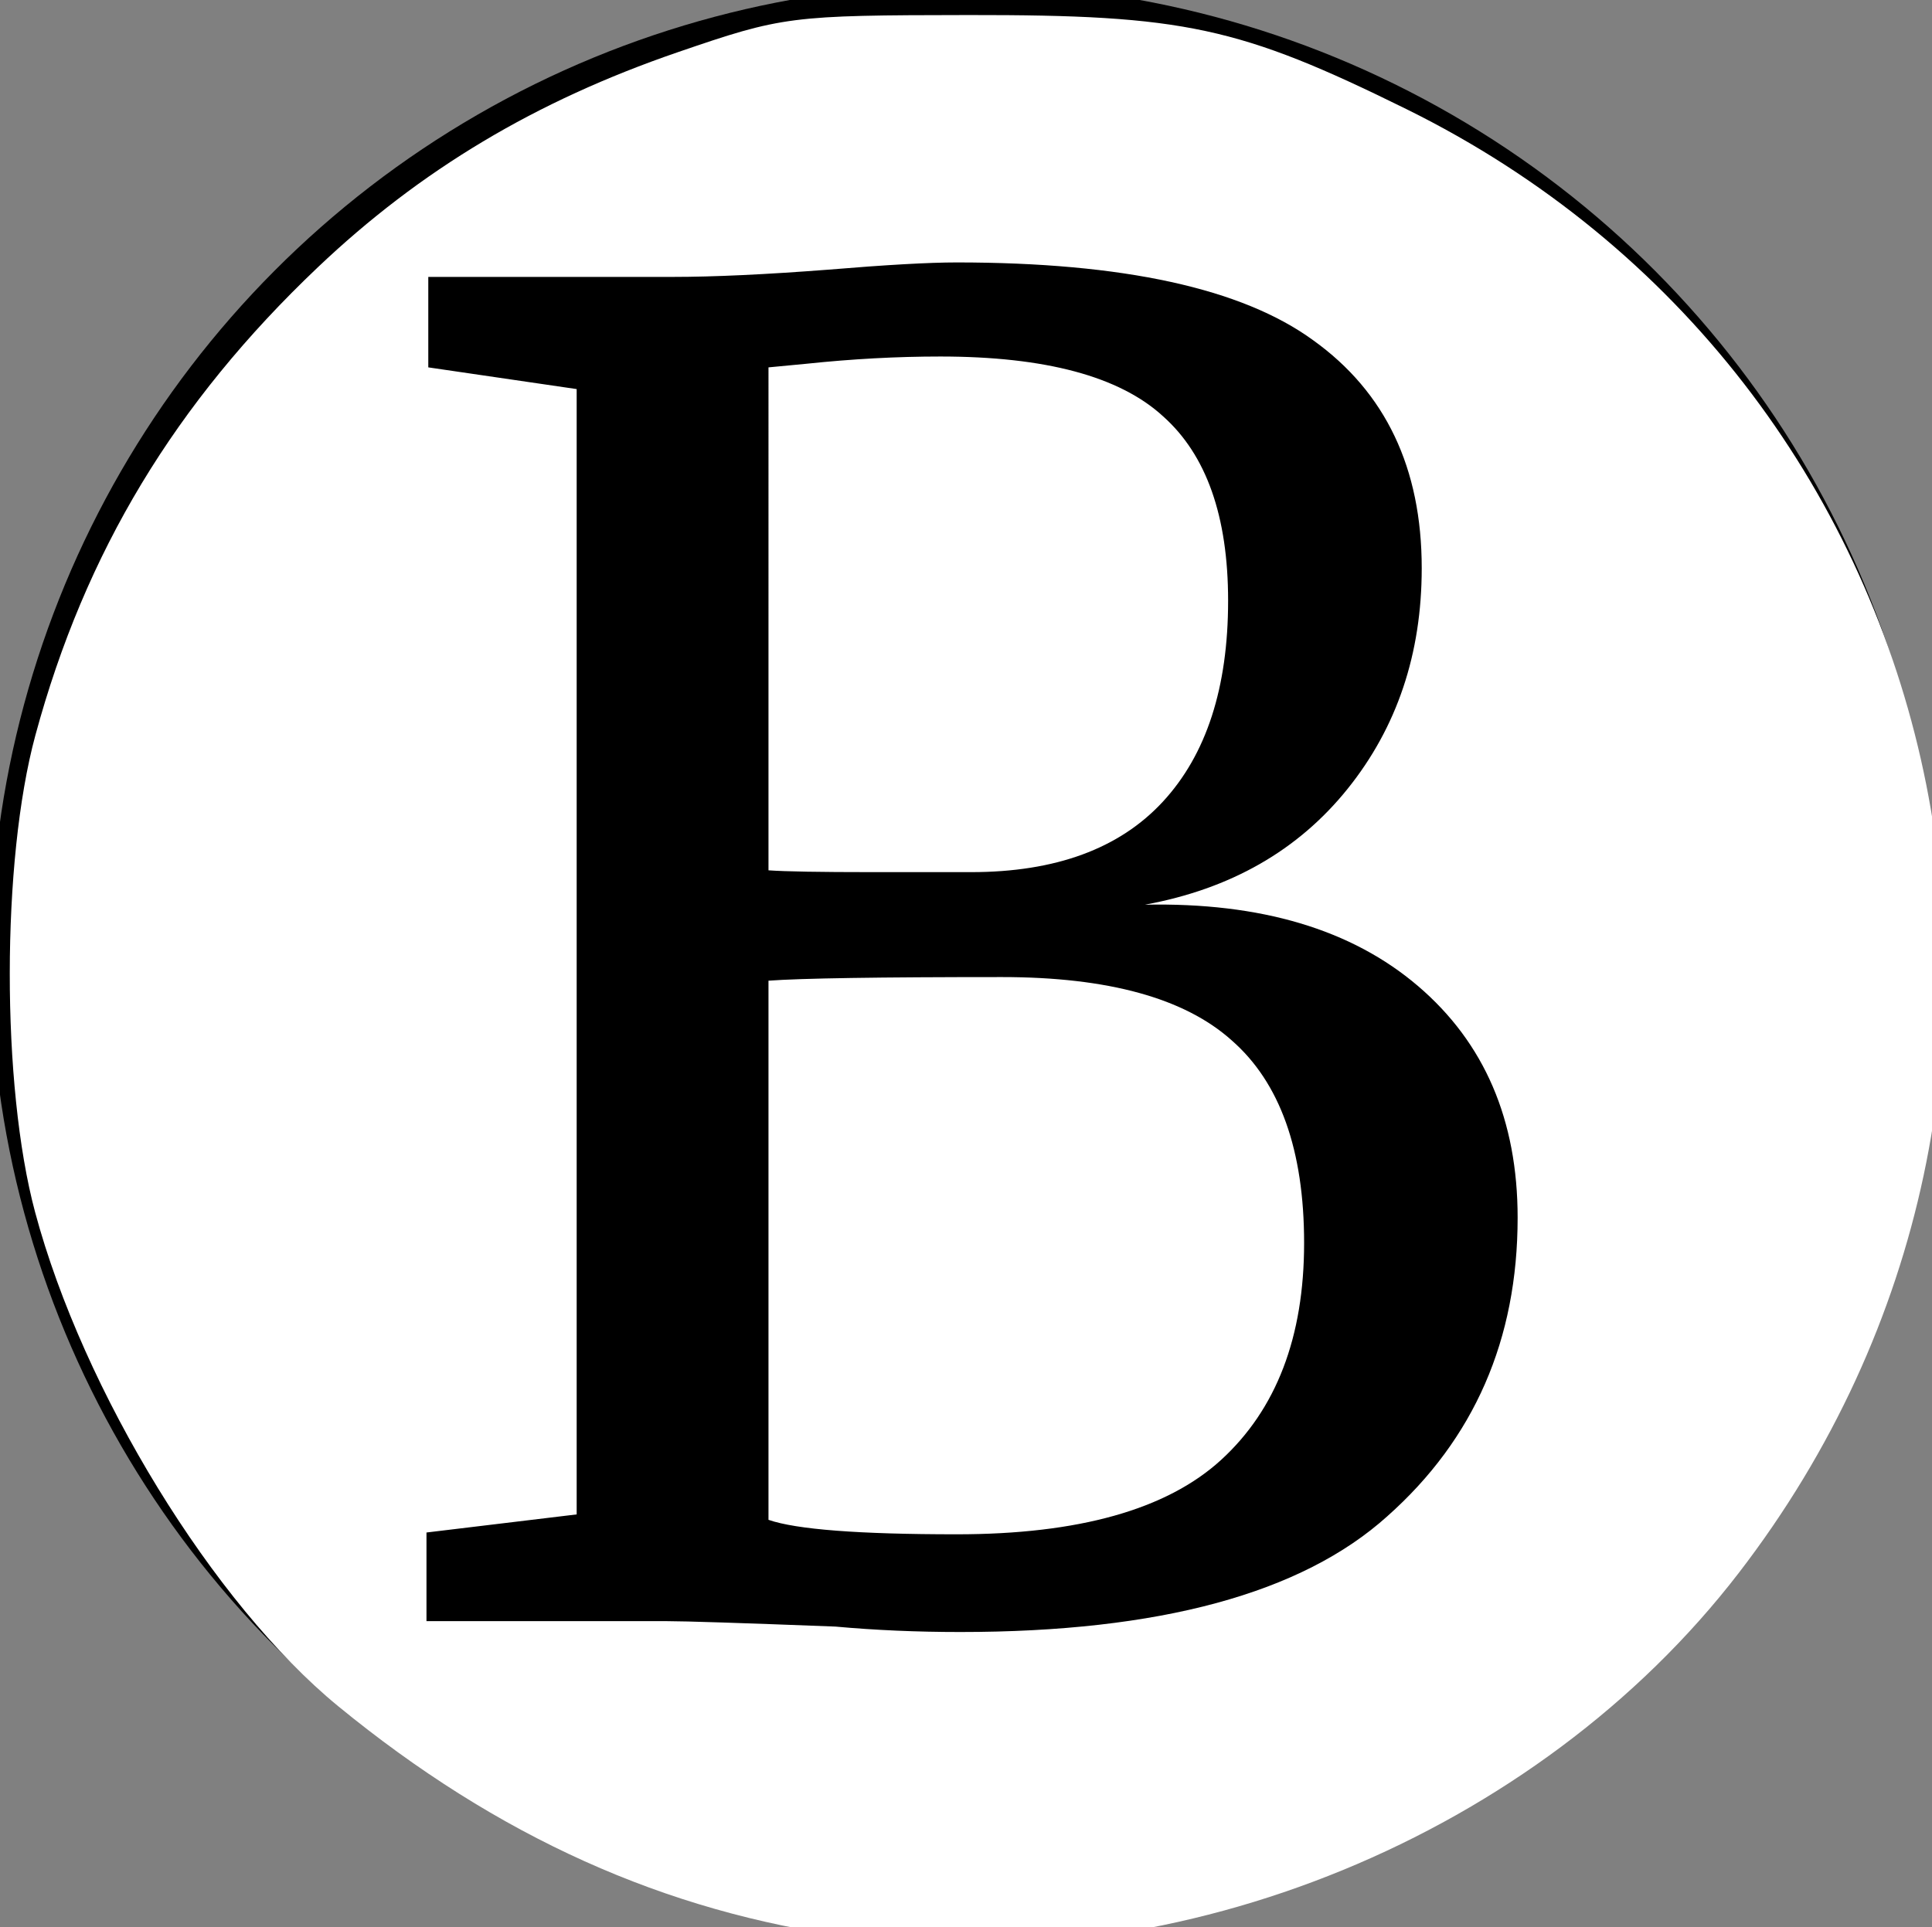 <?xml version="1.0" encoding="UTF-8" standalone="no"?>
<!-- Created with Inkscape (http://www.inkscape.org/) -->

<svg
   xmlns="http://www.w3.org/2000/svg"
   width="23.318mm"
   height="23.264mm"
   viewBox="0 0 23.318 23.264"
   version="1.1">
  <rect x="0" y="0" width="23.318" height="23.264" fill="#808080" stroke="none"/>
  <g
     transform="translate(-74.751,-115.514)">
    <circle
       id="path20"
       cx="86.395"
       cy="127.083"
       r="11.76"
       style="stroke-width:0.443" />
    <path class="change-fill"
       style="fill:#ffffff;stroke-width:0.505"
       d="m 320.882,524.157 c -8.514,-1.149 -16.145,-4.584 -23.405,-10.536 -5.675,-4.653 -11.611,-14.334 -13.8,-22.505 -1.542,-5.757 -1.536,-16.005 0.013,-21.718 2.262,-8.345 6.364,-15.146 12.856,-21.312 4.68,-4.445 9.924,-7.581 16.397,-9.804 4.782,-1.642 5.124,-1.686 13.243,-1.695 9.831,-0.011 12.331,0.527 19.951,4.287 25.085,12.381 32.335,44.326 15.133,66.681 -9.187,11.94 -25.436,18.619 -40.387,16.602 z"
       transform="scale(0.265)" />
  </g>
  <g
     transform="translate(-74.751,-115.514)">
    <g
       aria-label="B"
       transform="matrix(0.546,0,0,0.546,-14.706,-35.878)">
      <path class="change-fill" fill="#000000"
         d="m 176.588,285.877 -3.28,-0.48 v -2 h 5.4 q 1.36,0 3.44,-0.16 1.92,-0.16 2.84,-0.16 5.52,0 7.88,1.72 2.4,1.72 2.4,5.04 0,2.84 -1.64,4.88 -1.64,2.04 -4.48,2.56 3.84,-0.08 6.04,1.8 2.2,1.88 2.2,5.12 0,4.04 -2.88,6.6 -2.84,2.56 -9.44,2.56 -1.44,0 -2.76,-0.12 -3.12,-0.12 -3.72,-0.12 h -5.32 v -1.96 l 3.32,-0.4 z m 4.24,10.64 q 0.56,0.04 2.28,0.04 h 2.2 q 2.8,0 4.24,-1.56 1.44,-1.56 1.44,-4.44 0,-2.8 -1.44,-4.08 -1.44,-1.32 -4.92,-1.32 -1.44,0 -2.96,0.16 l -0.84,0.08 z m 0,14.36 q 0.92,0.32 4.16,0.32 4.04,0 5.84,-1.64 1.84,-1.68 1.84,-4.8 0,-3.08 -1.6,-4.48 -1.56,-1.4 -5.08,-1.4 -4.08,0 -5.16,0.08 z" />
    </g>
  </g>
</svg>
